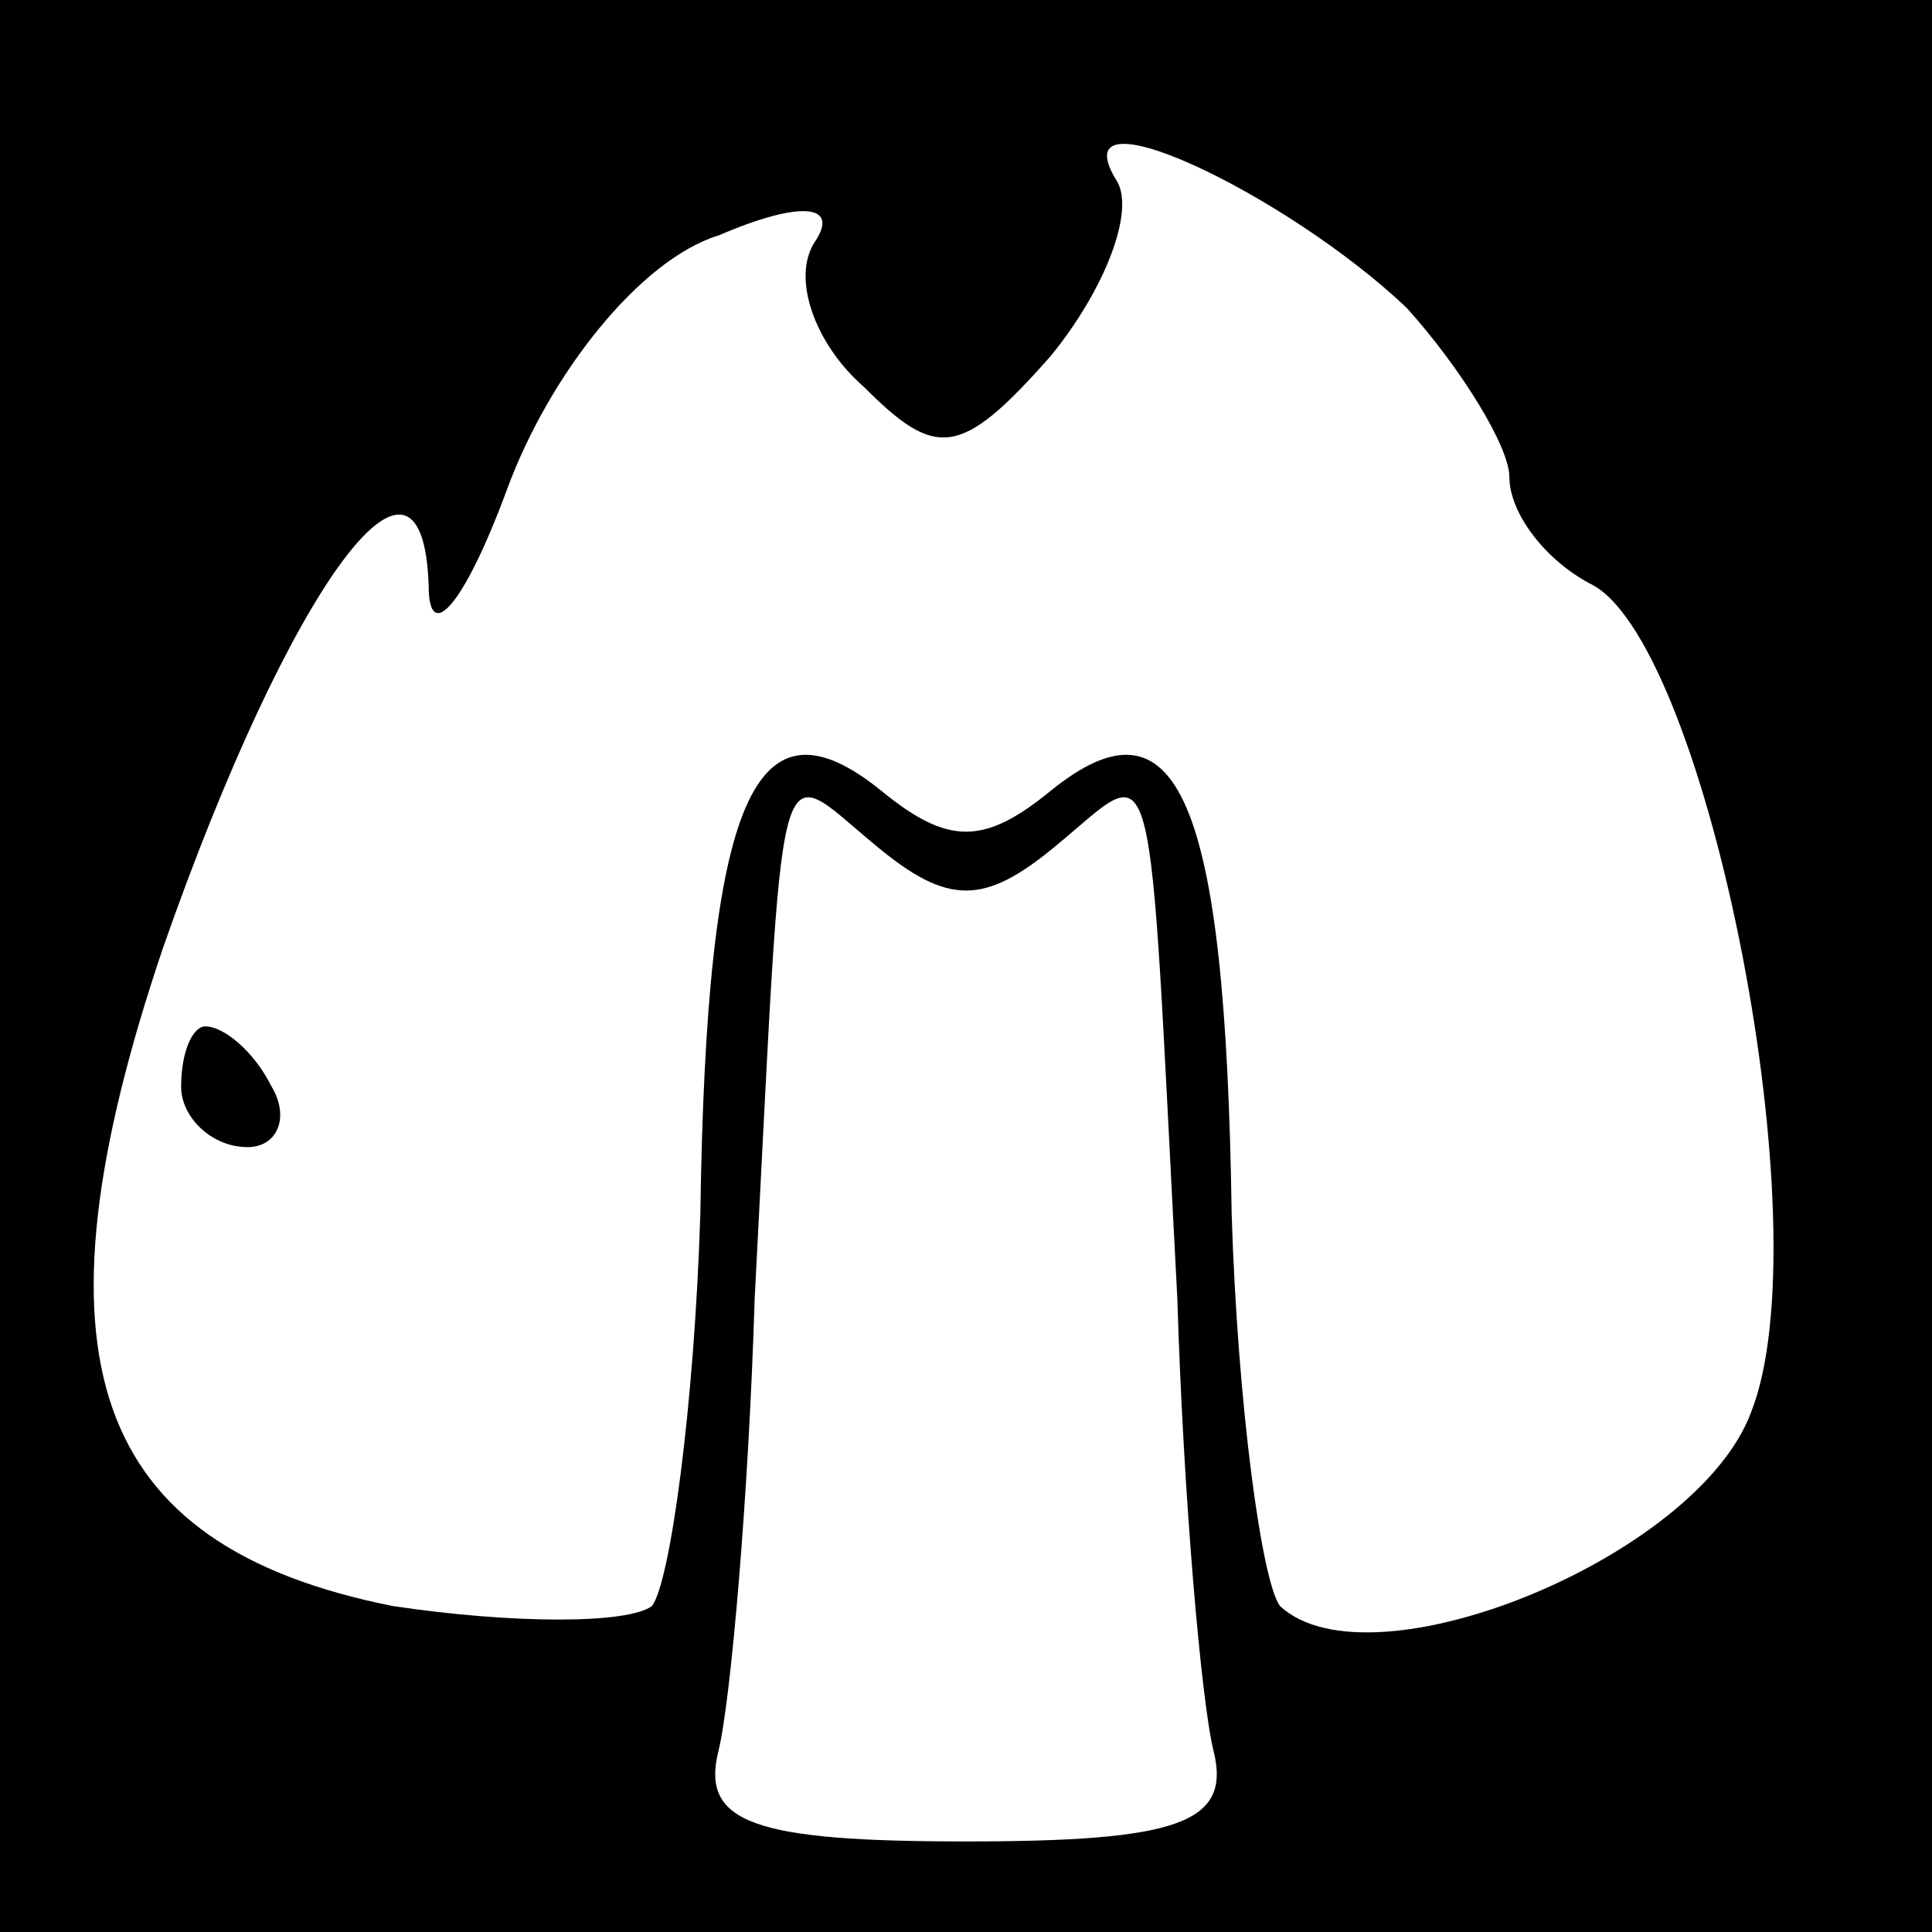 <?xml version="1.0" standalone="no"?>
<!DOCTYPE svg PUBLIC "-//W3C//DTD SVG 20010904//EN"
 "http://www.w3.org/TR/2001/REC-SVG-20010904/DTD/svg10.dtd">
<svg version="1.0" xmlns="http://www.w3.org/2000/svg"
 width="32pt" height="32pt" viewBox="0 0 32 32"
 preserveAspectRatio="xMidYMid meet">
<rect x="0" y="0" width="32" height="32" fill="#808080" stroke="none"/>
<g transform="translate(0,32) scale(0.1,-0.1)"
fill="#000000" stroke="none">
<path fill="#000000" stroke="none" d="M0 160 l0 -160 160 0 160 0 0 160 0
160 -160 0 -160 0 0 -160z"/>
<path fill="#ffffff" stroke="none" d="M233 269 c9 -10 17 -23 17 -28 0 -6 6
-14 14 -18 19 -11 38 -107 26 -137 -9 -24 -63 -46 -78 -32 -3 4 -7 33 -8 65
-1 69 -9 87 -30 70 -11 -9 -17 -9 -28 0 -21 17 -29 -1 -30 -70 -1 -32 -5 -61
-8 -65 -4 -3 -23 -3 -43 0 -50 10 -61 41 -38 109 21 60 43 90 44 60 0 -10 6
-3 13 16 7 19 22 38 35 42 14 6 20 5 16 -1 -4 -6 0 -17 8 -24 12 -12 16 -12
31 5 9 11 14 24 11 29 -10 16 28 -2 48 -21z"/>
<path fill="#ffffff" stroke="none" d="M175 180 c17 14 15 20 20 -75 1 -33 4
-67 6 -75 3 -12 -6 -15 -41 -15 -35 0 -44 3 -41 15 2 8 5 42 6 75 5 95 3 89
20 75 12 -10 18 -10 30 0z"/>
<path fill="#000000" stroke="none" d="M30 140 c0 -5 5 -10 11 -10 5 0 7 5 4
10 -3 6 -8 10 -11 10 -2 0 -4 -4 -4 -10z"/>
</g>
</svg>
